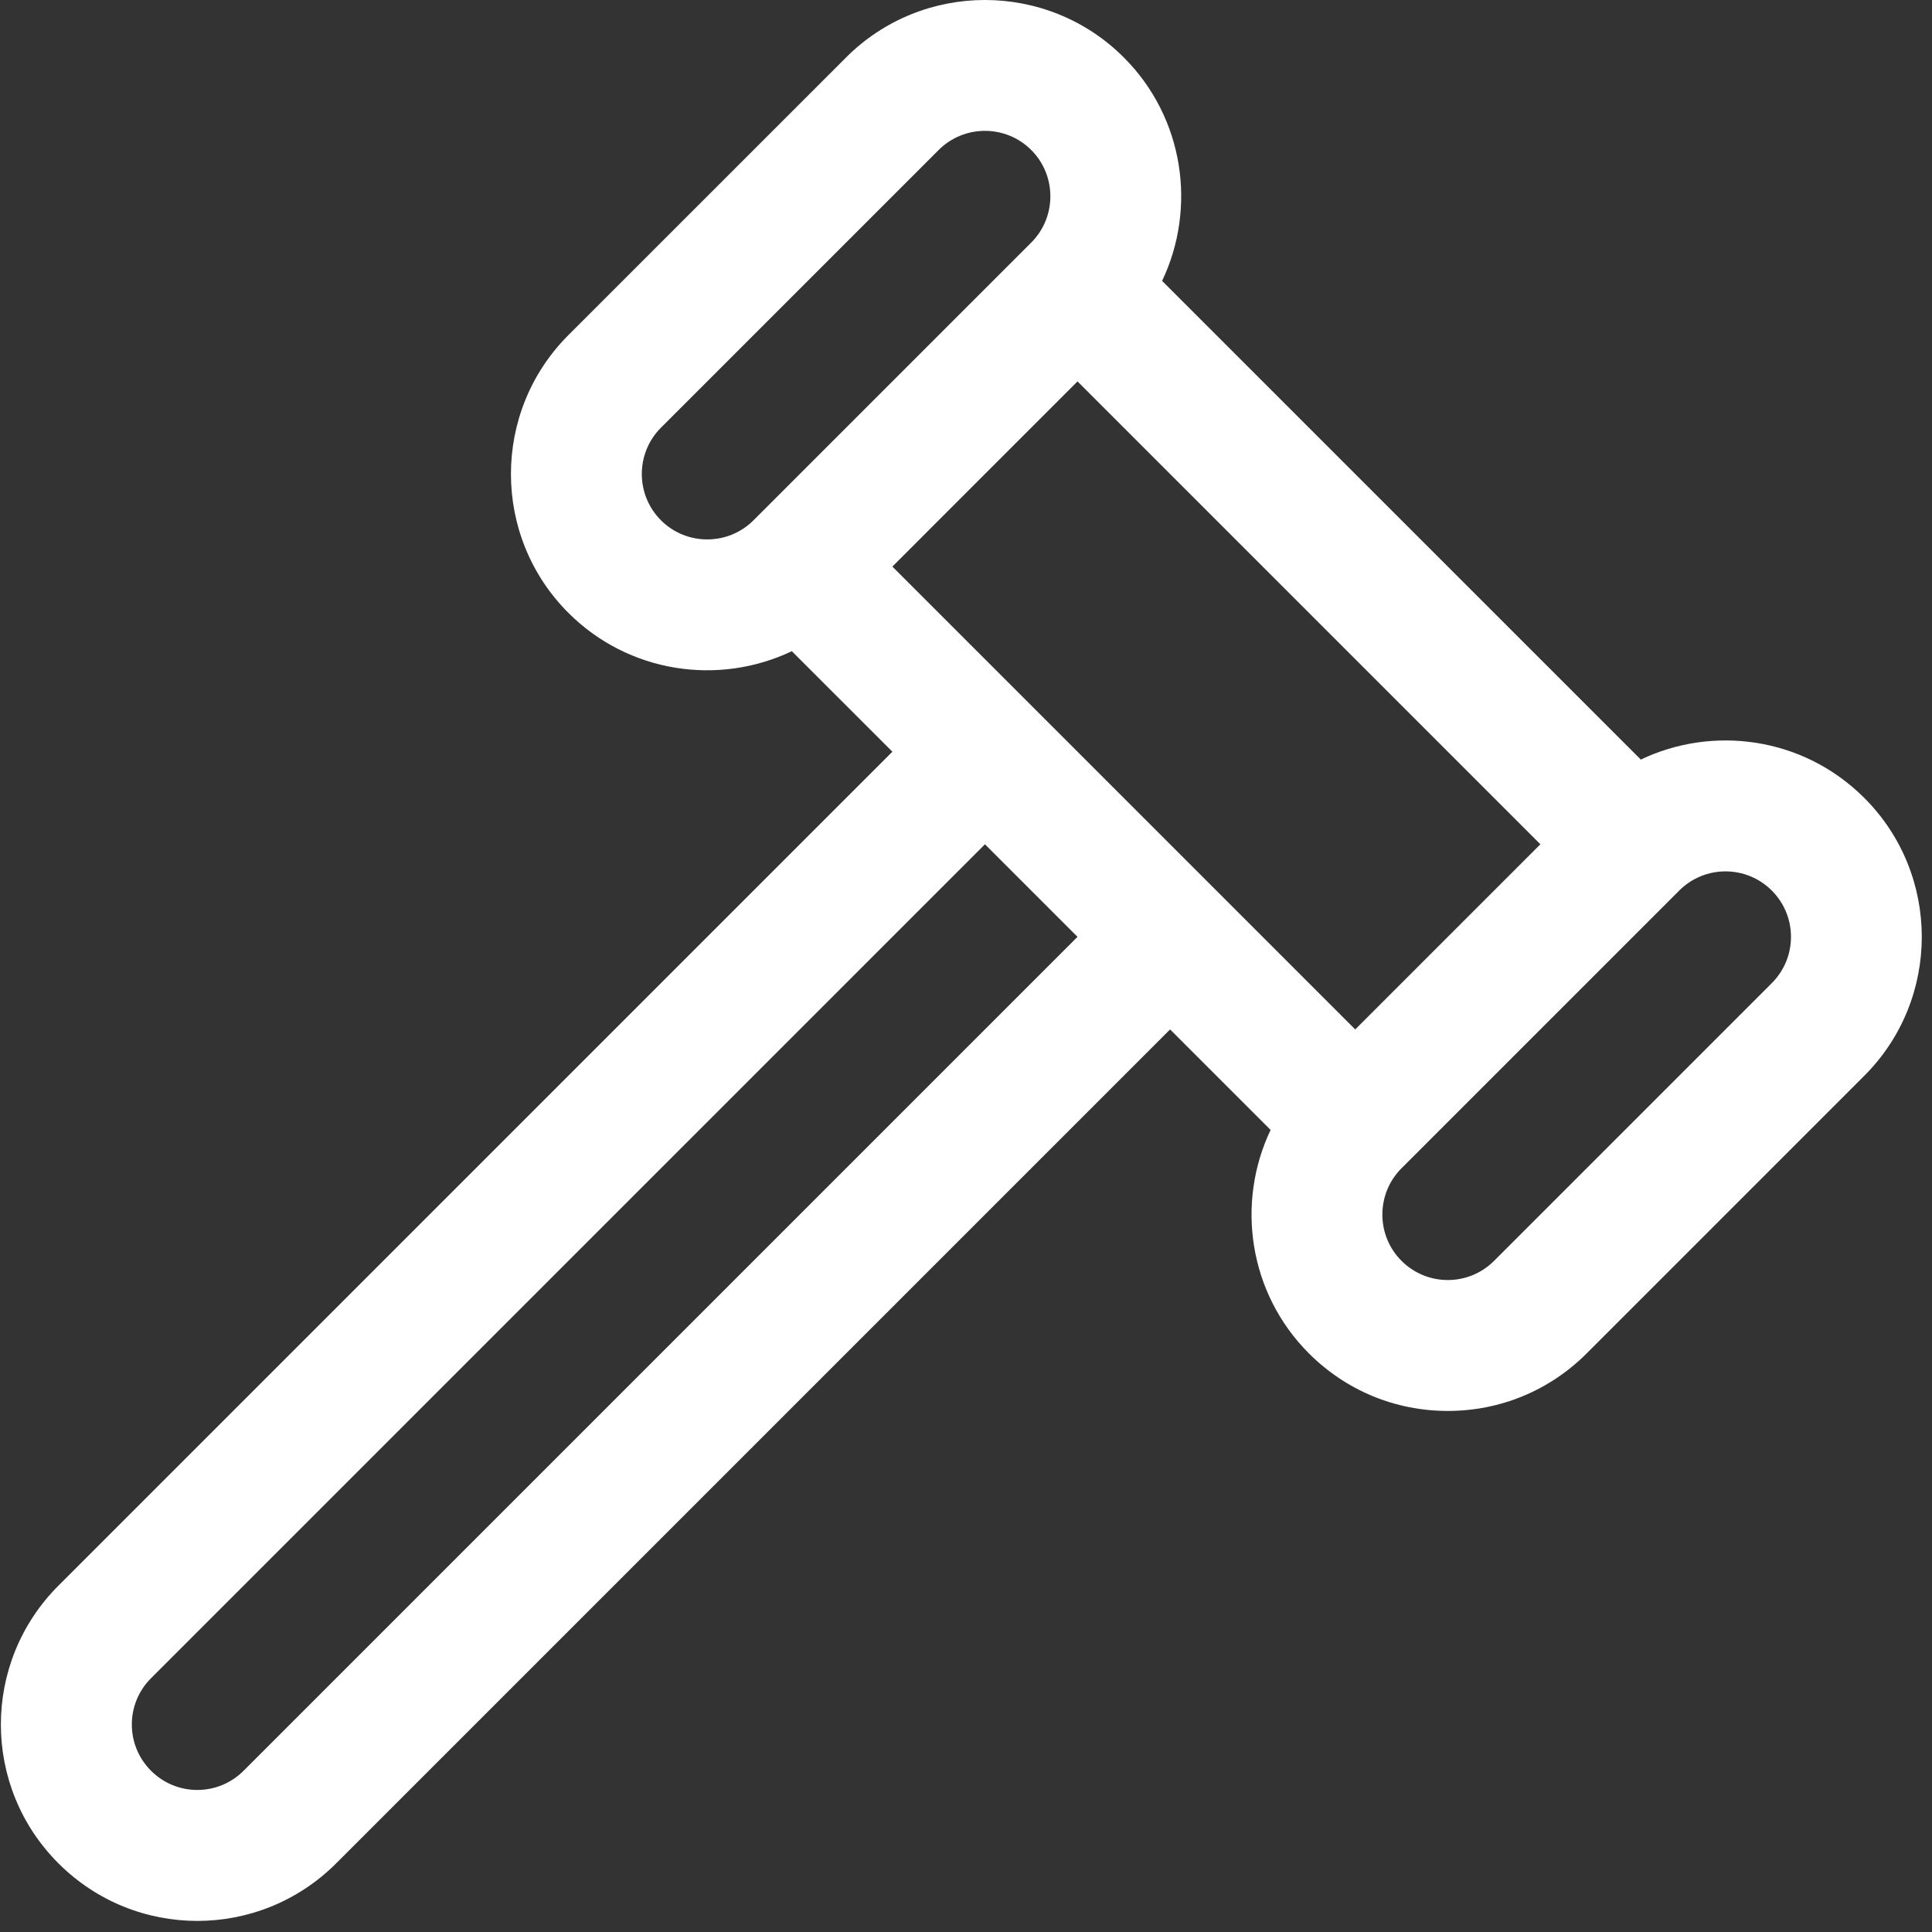 <svg width="77" height="77" viewBox="0 0 77 77" fill="none" xmlns="http://www.w3.org/2000/svg">
<rect x="0" y="0" width="77" height="77" fill="#333333" stroke="none"/>
<path d="M74.304 31.804C71.85 29.35 68.246 28.909 65.395 30.273L46.316 11.195C47.702 8.286 47.194 4.693 44.789 2.289C41.738 -0.763 36.772 -0.763 33.721 2.289L22.652 13.357C19.601 16.409 19.601 21.374 22.652 24.425C25.051 26.824 28.638 27.344 31.558 25.953L35.566 29.96L2.329 63.196C-0.729 66.254 -0.73 71.205 2.329 74.264C5.388 77.323 10.338 77.323 13.398 74.264L46.634 41.028L50.64 45.034C49.255 47.943 49.763 51.536 52.168 53.941C53.646 55.419 55.611 56.233 57.702 56.233C59.792 56.233 61.758 55.419 63.236 53.941L74.304 42.872C77.356 39.821 77.356 34.856 74.304 31.804ZM30.032 20.736C29.014 21.753 27.359 21.753 26.342 20.736C25.325 19.718 25.325 18.064 26.342 17.046L37.41 5.978C38.427 4.961 40.082 4.961 41.1 5.978C42.117 6.995 42.117 8.65 41.1 9.668L30.032 20.736ZM9.708 70.574C8.688 71.594 7.038 71.594 6.019 70.574C4.999 69.555 4.999 67.904 6.019 66.885L39.255 33.649L42.944 37.338L9.708 70.574ZM35.566 22.581L37.41 20.736L42.944 15.201L61.392 33.649L54.013 41.028L35.566 22.581ZM70.615 39.183L59.547 50.251C58.527 51.271 56.877 51.271 55.857 50.251C54.84 49.234 54.84 47.579 55.857 46.562L66.926 35.493C67.945 34.474 69.596 34.474 70.615 35.493C71.635 36.513 71.635 38.163 70.615 39.183Z" fill="white"/>
</svg>
